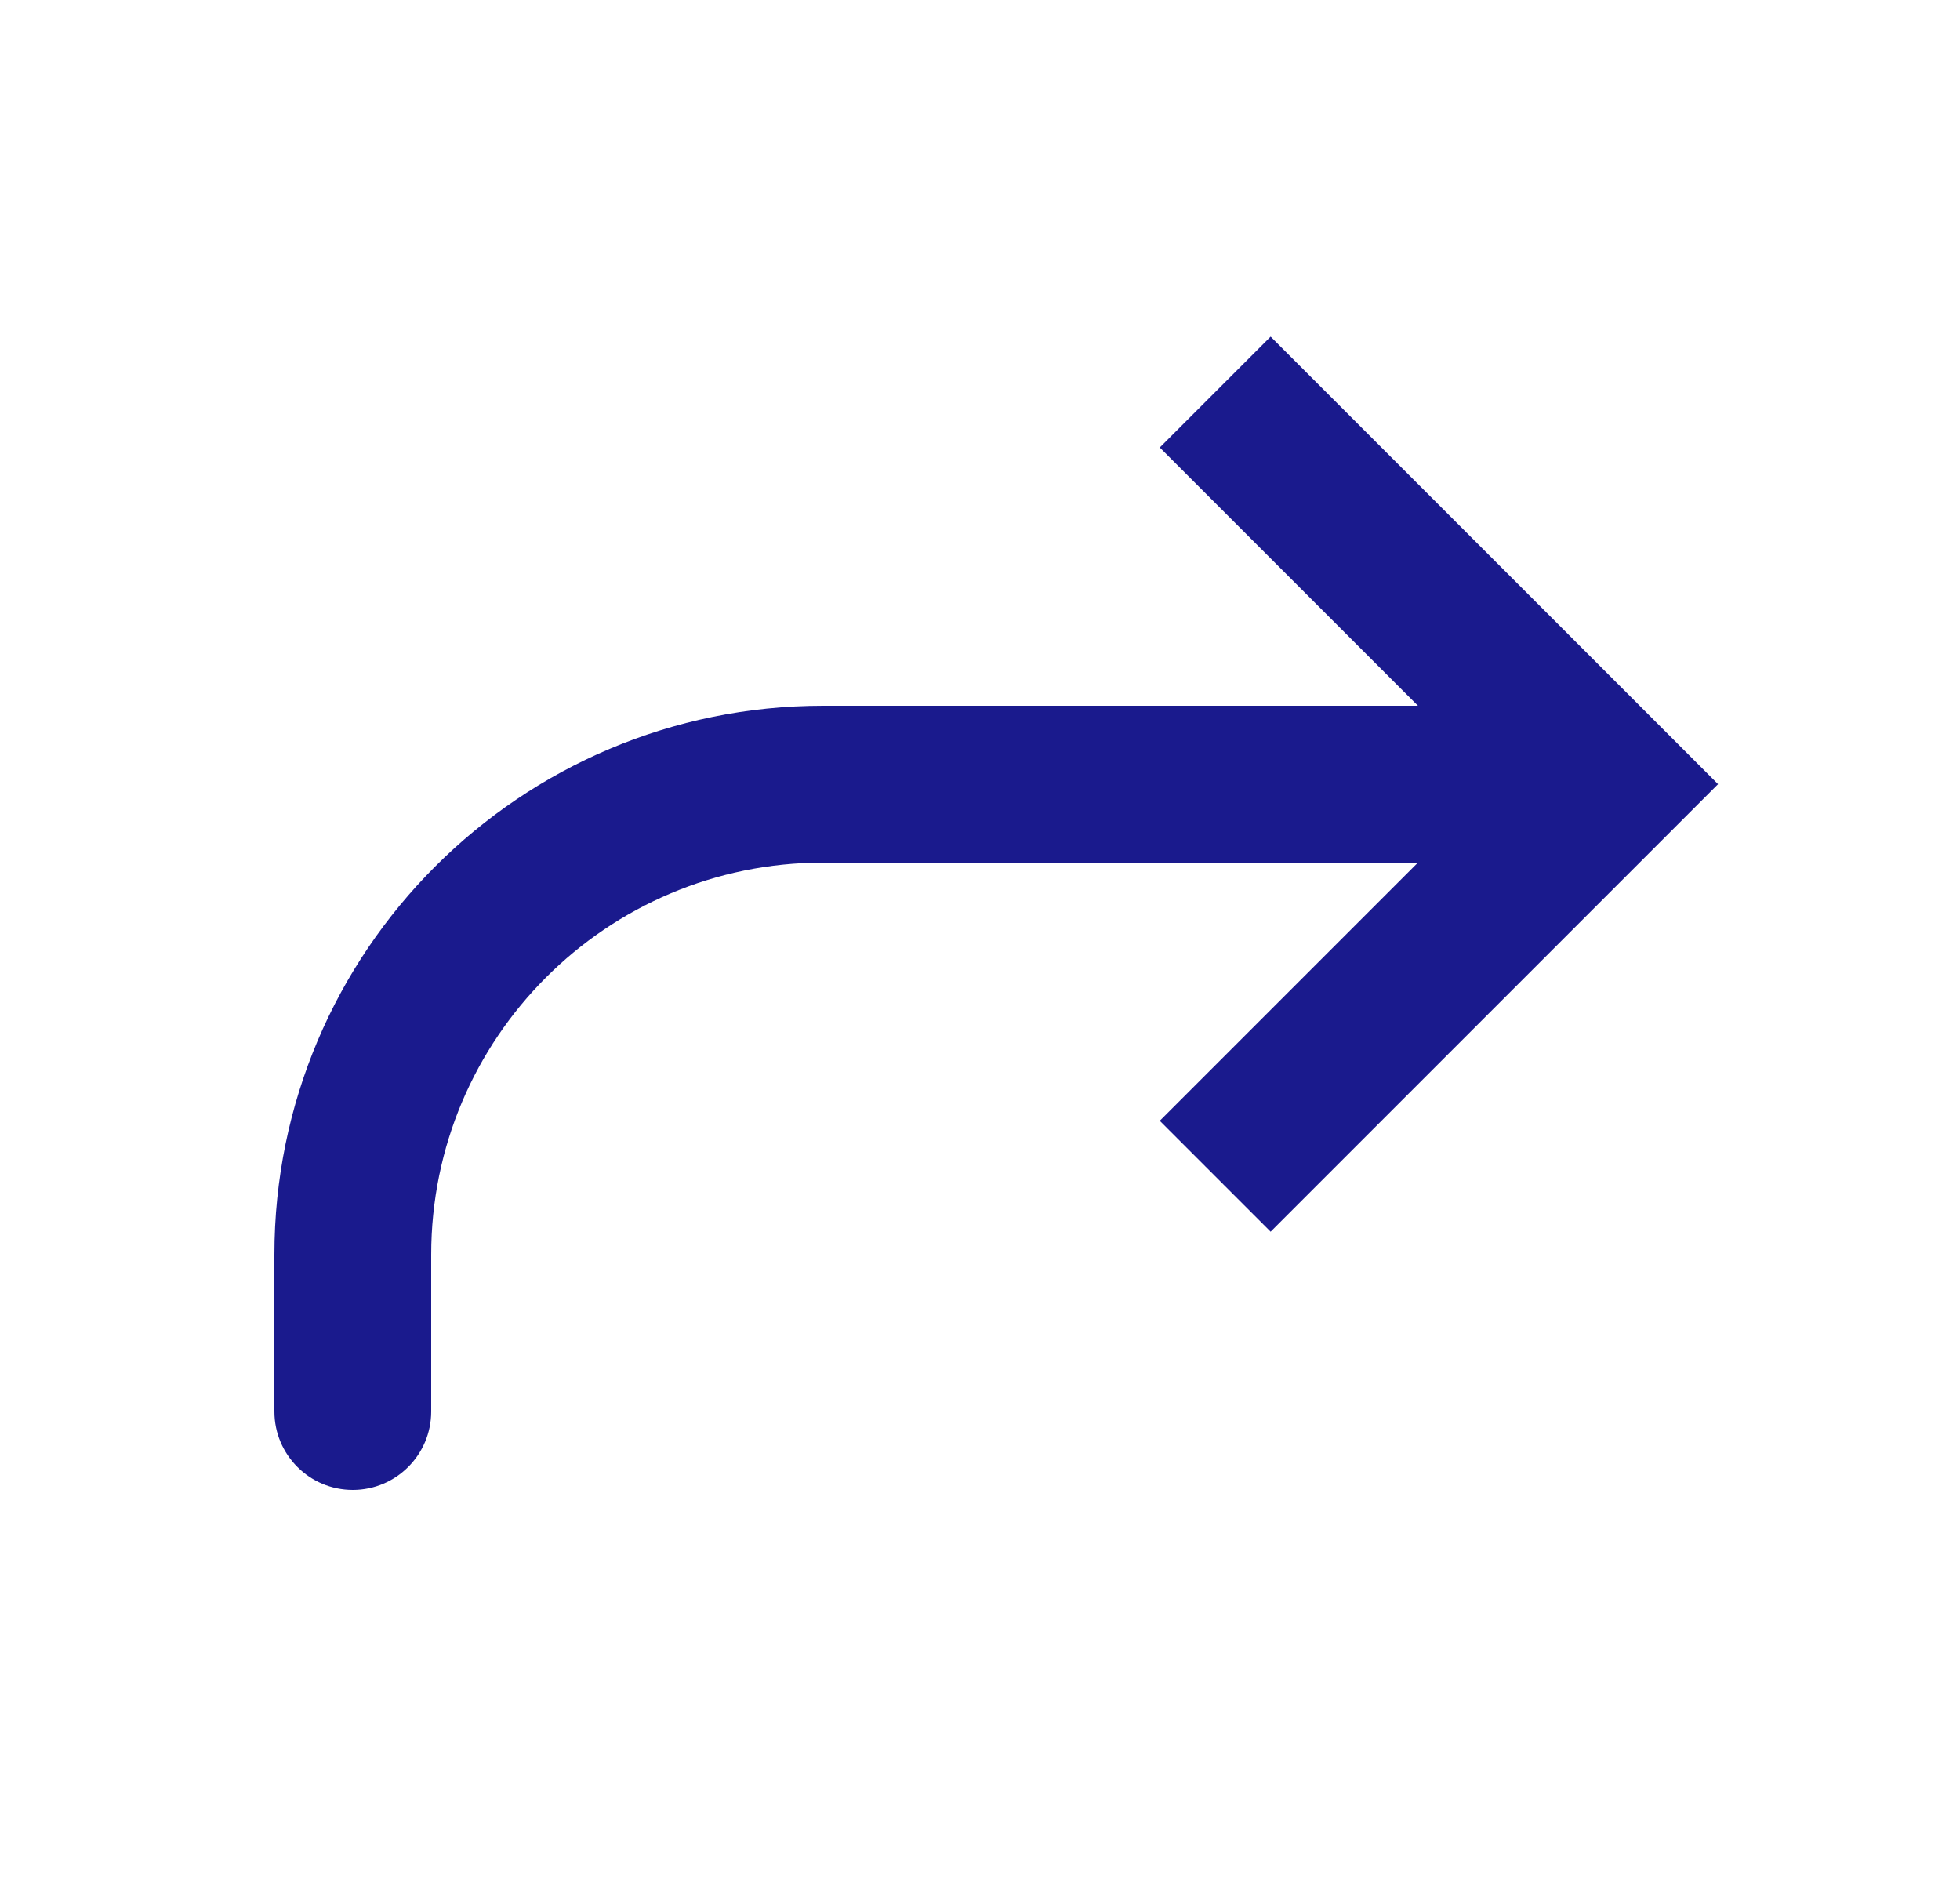 <svg width="25" height="24" viewBox="0 0 25 24" fill="none" xmlns="http://www.w3.org/2000/svg">
<path d="M20.5 10L21.207 10.707L21.914 10L21.207 9.293L20.5 10ZM3.5 18C3.5 18.552 3.948 19 4.5 19C5.052 19 5.5 18.552 5.5 18L3.5 18ZM16.207 15.707L21.207 10.707L19.793 9.293L14.793 14.293L16.207 15.707ZM21.207 9.293L16.207 4.293L14.793 5.707L19.793 10.707L21.207 9.293ZM20.5 9L10.5 9L10.5 11L20.5 11L20.5 9ZM3.5 16L3.5 18L5.5 18L5.5 16L3.5 16ZM10.5 9C6.634 9 3.5 12.134 3.5 16L5.5 16C5.5 13.239 7.739 11 10.5 11L10.5 9Z" fill="#1A1A8D"/>
</svg>
